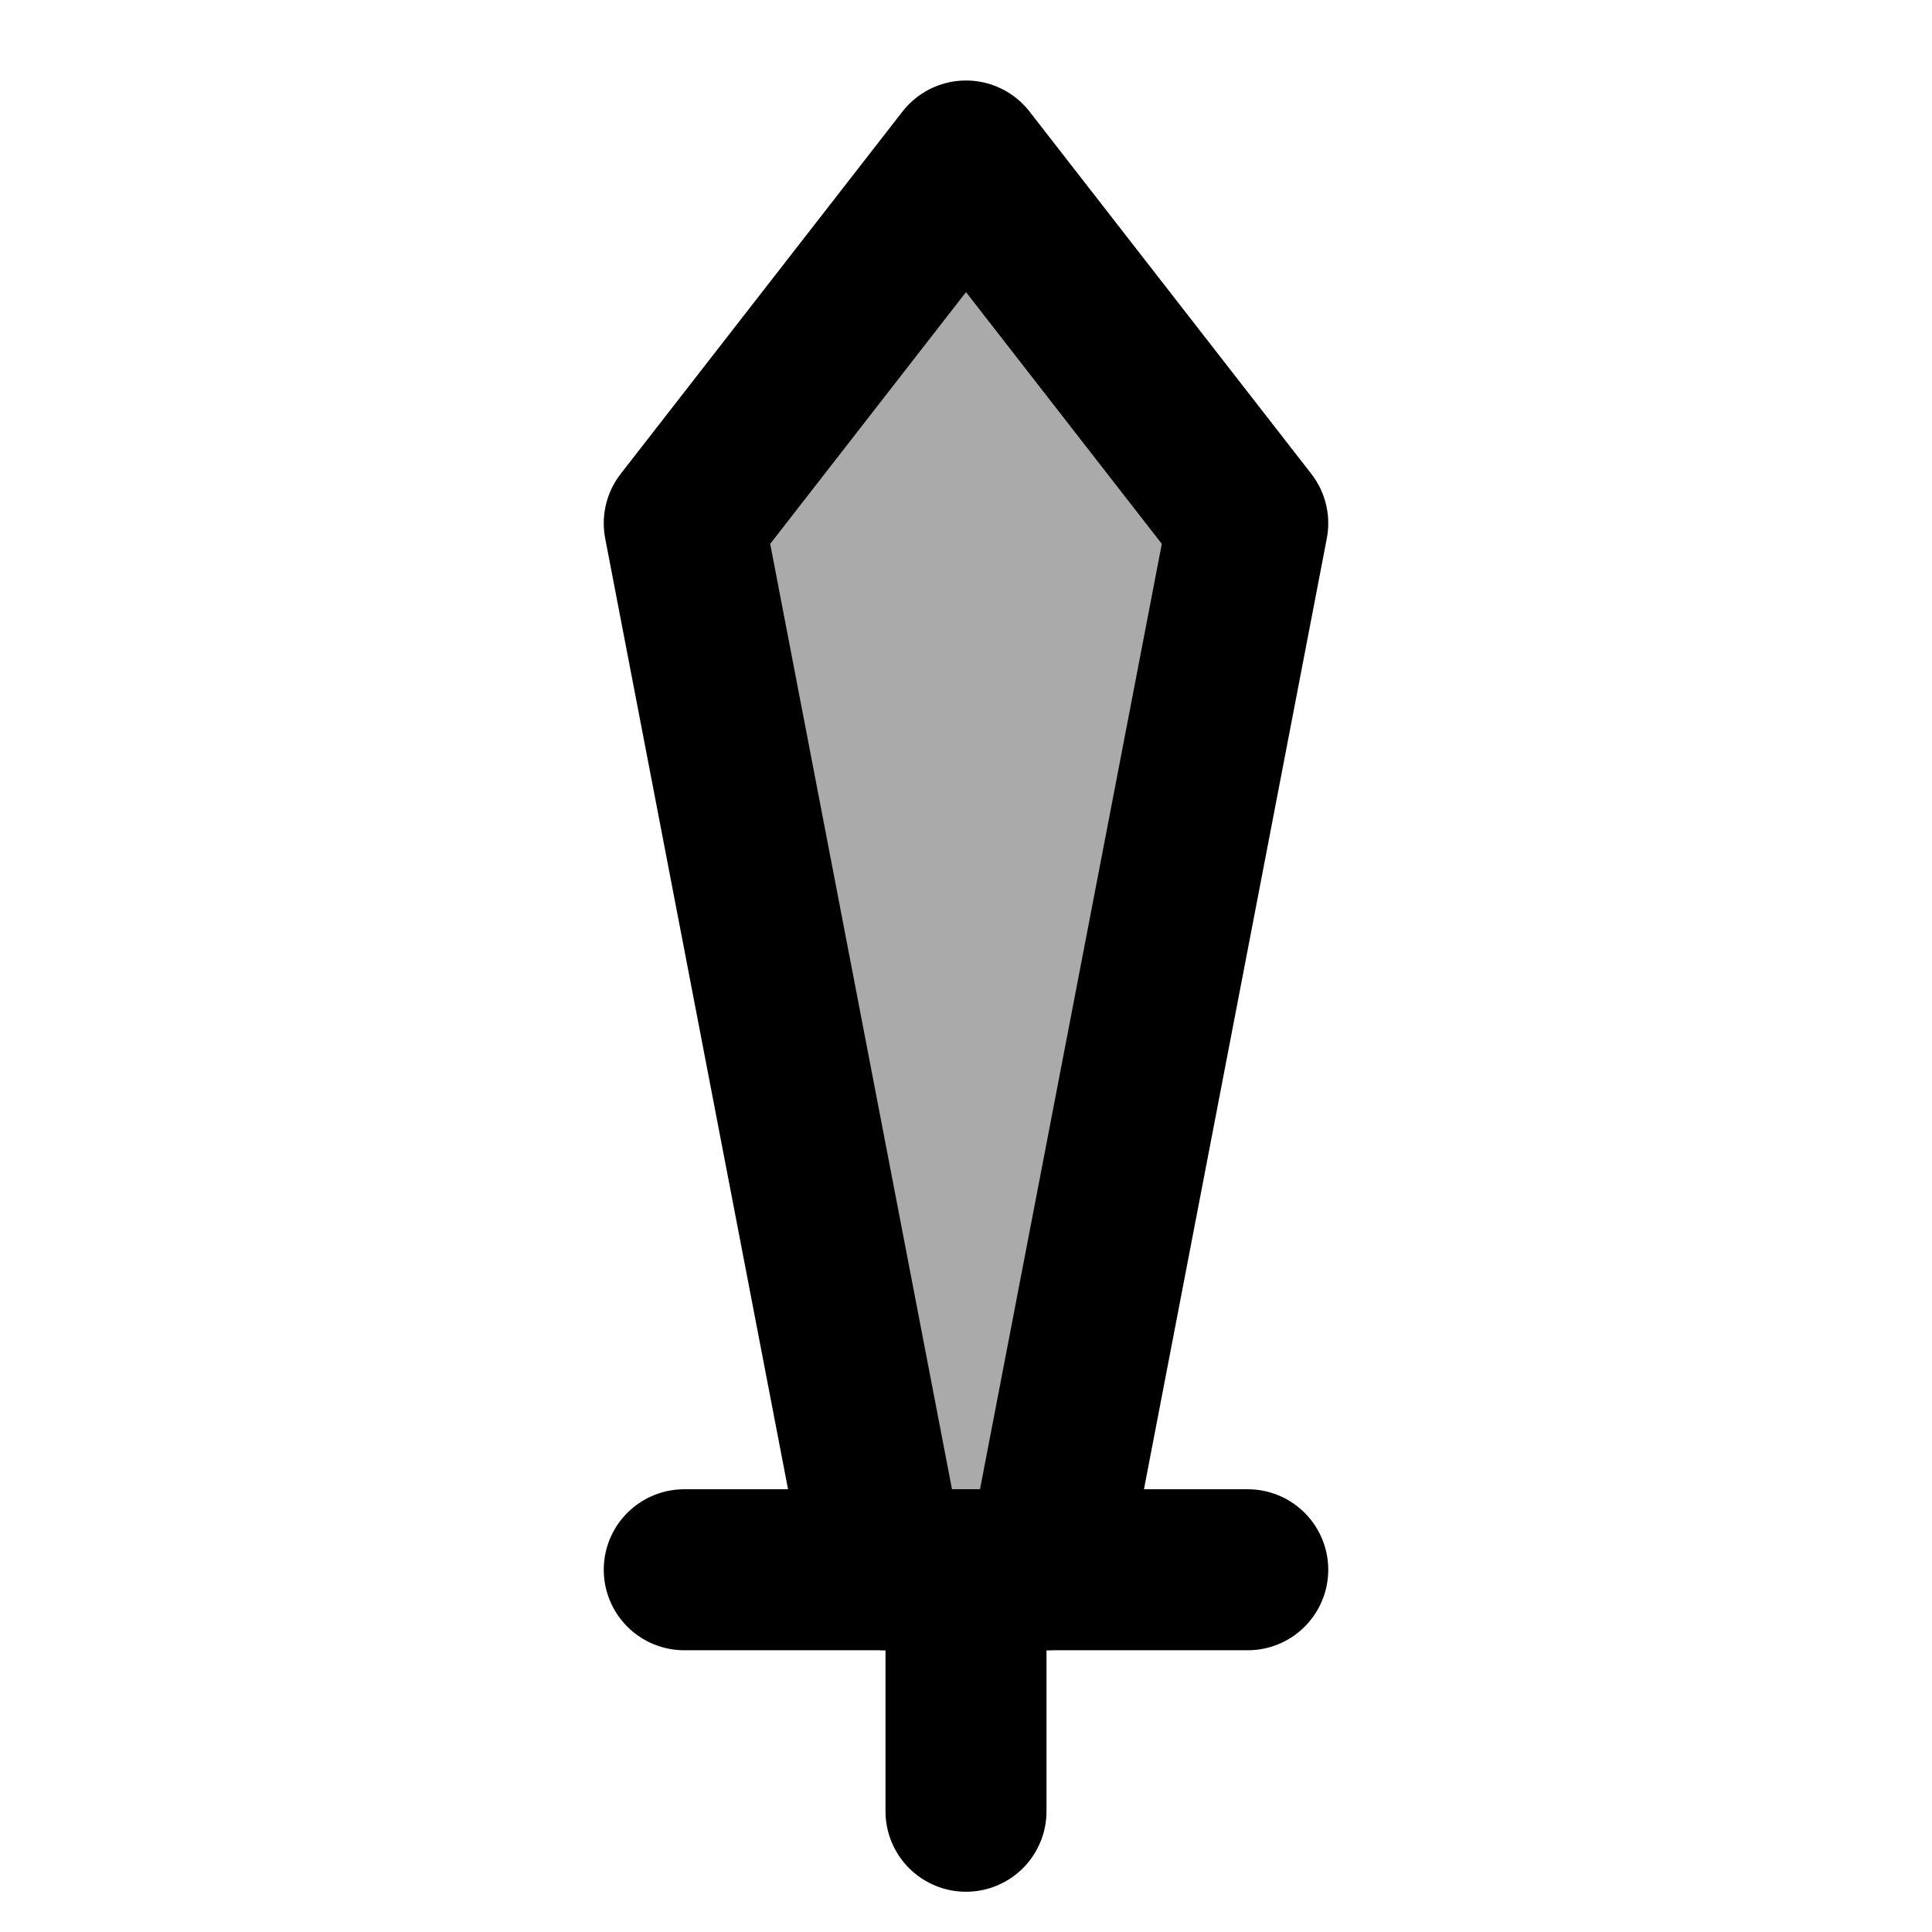 <svg width="48" height="48" viewBox="0 0 48 48" fill="none" xmlns="http://www.w3.org/2000/svg">
<path d="M17 13L24 4L31 13L26 39H22L17 13Z" fill="#aaa" stroke="black" stroke-width="4" stroke-linecap="round" stroke-linejoin="round"/>
<path d="M17 39H31" stroke="black" stroke-width="4" stroke-linecap="round" stroke-linejoin="round"/>
<path d="M24 39V45" stroke="black" stroke-width="4" stroke-linecap="round" stroke-linejoin="round"/>
</svg>
